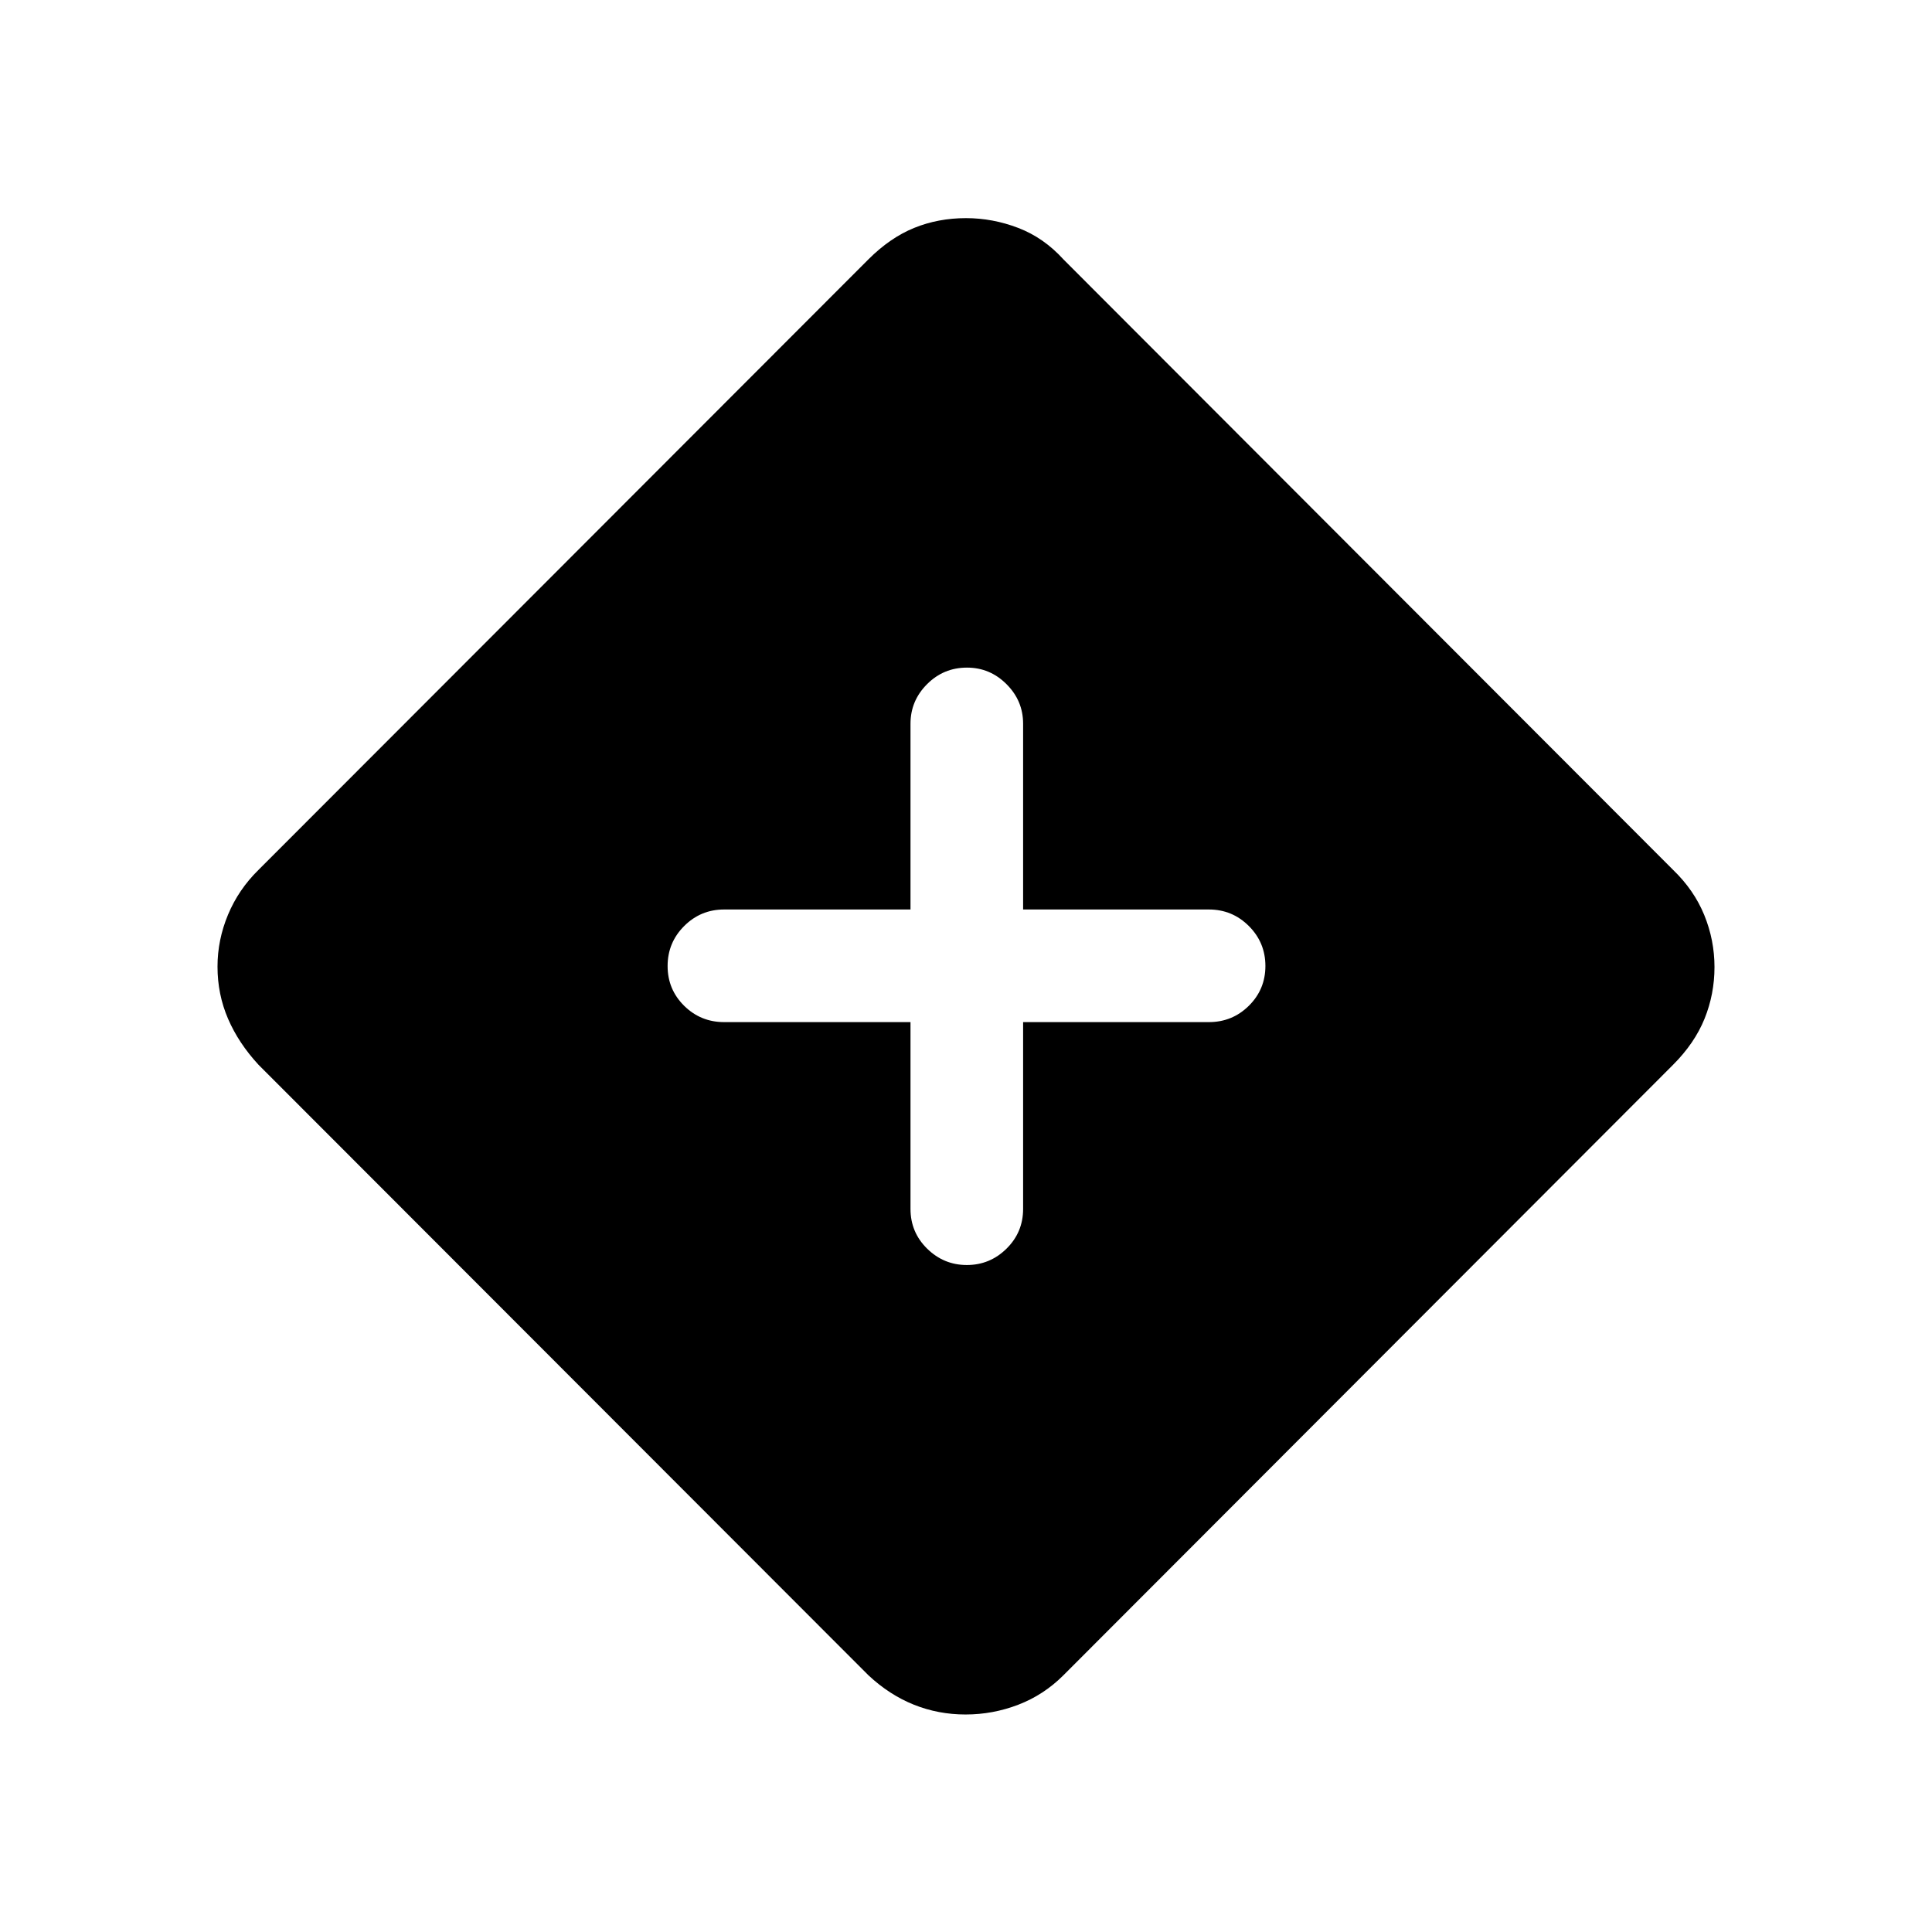 <svg xmlns="http://www.w3.org/2000/svg" height="24" viewBox="0 -960 960 960" width="24"><path d="M479.8-108.08q-13.54 0-25.69-4.86-12.15-4.87-22.57-14.6L128.46-430.92q-9.92-10.73-15.15-22.87-5.23-12.13-5.23-25.9 0-13.28 5.23-25.82 5.23-12.53 15.15-22.26l303.05-303.35q10.76-10.76 22.72-15.63 11.95-4.86 25.76-4.86 13.28 0 25.97 4.86 12.69 4.87 22.45 15.63l302.93 303.35q10.43 10.04 15.5 22.46 5.08 12.43 5.08 25.85 0 13.42-4.92 25.61-4.92 12.2-15.68 22.96L528.41-127.57q-9.76 9.76-22.41 14.63-12.66 4.86-26.2 4.86Zm-27.38-344.04v92.81q0 11.64 8.27 19.76 8.27 8.13 19.73 8.13t19.71-8.13q8.25-8.12 8.25-19.76v-92.81h92.31q11.64 0 19.86-8.12 8.22-8.13 8.22-19.77 0-11.64-8.22-19.85-8.22-8.22-19.86-8.22h-92.31v-92.3q0-11.42-8.24-19.65-8.23-8.24-19.65-8.24-11.64 0-19.85 8.24-8.22 8.23-8.22 19.65v92.3h-92.61q-11.64 0-19.86 8.23-8.22 8.22-8.22 19.86 0 11.64 8.22 19.76 8.22 8.11 19.86 8.11h92.61Z"/></svg>